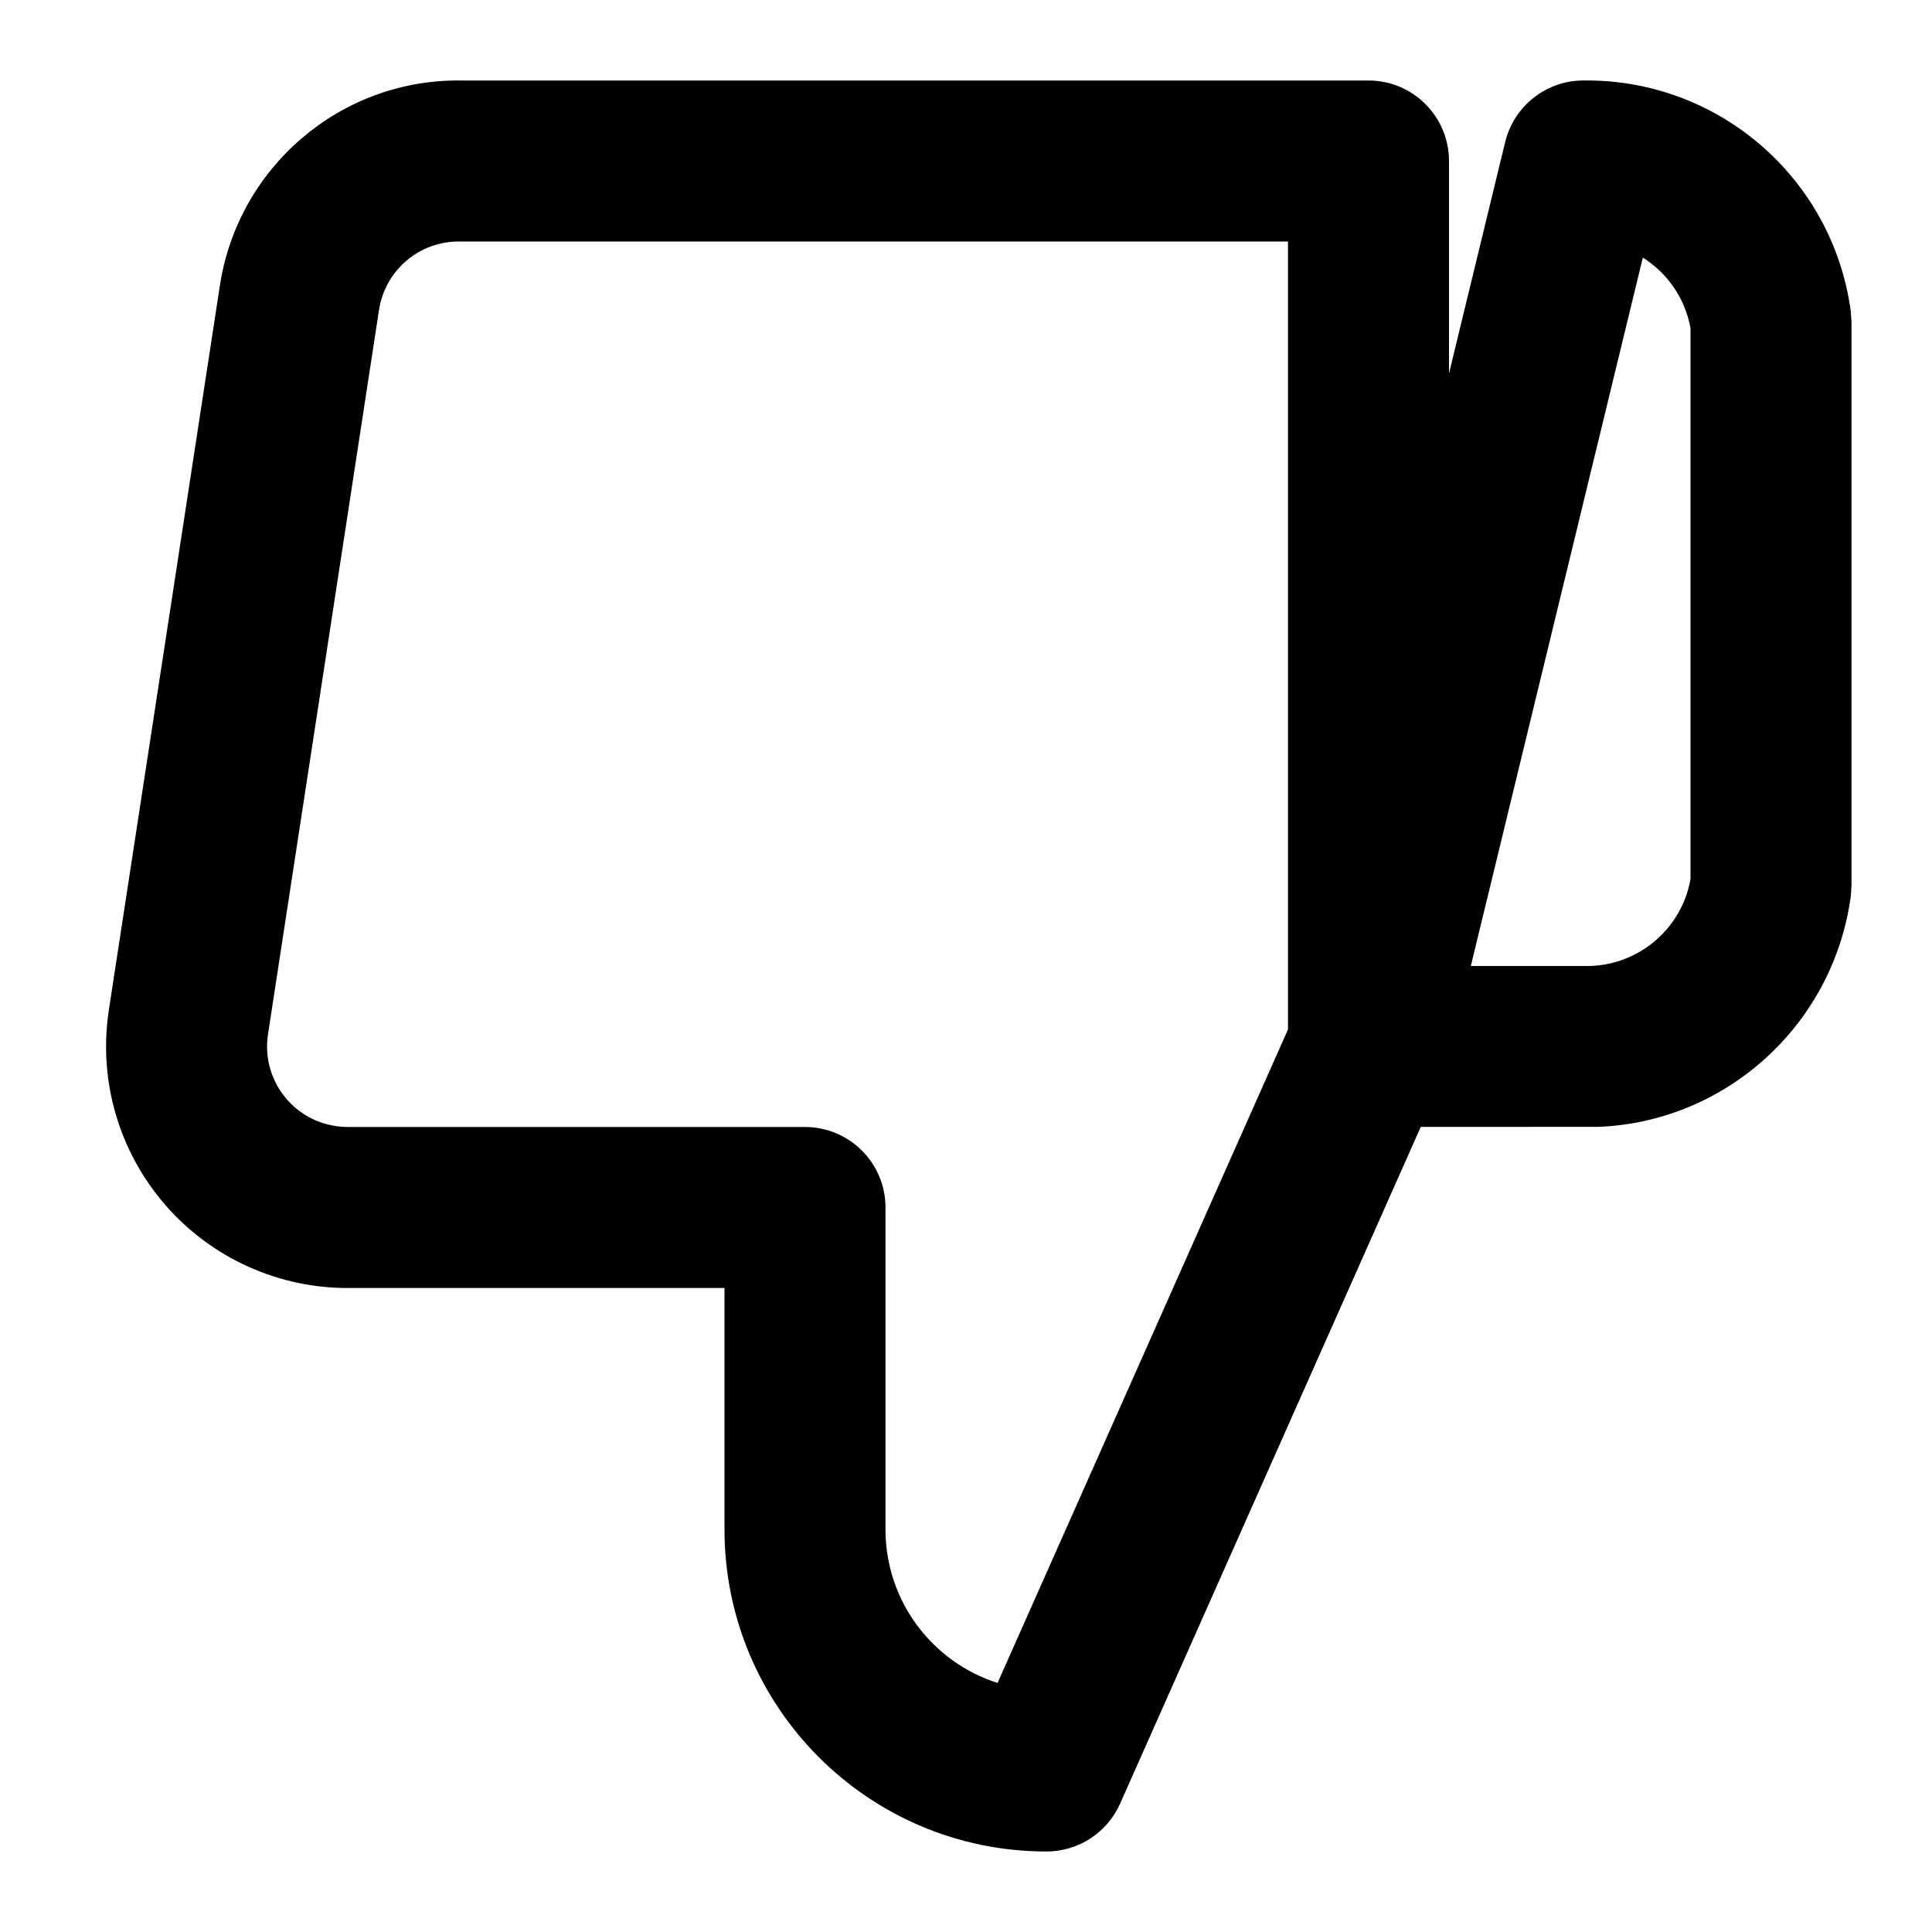 <?xml version="1.0" encoding="UTF-8"?>
<svg width="24px" height="24px" viewBox="0 0 24 24" version="1.1" xmlns="http://www.w3.org/2000/svg" xmlns:xlink="http://www.w3.org/1999/xlink">
    <title>feather-icon/thumbs-down</title>
    <g id="feather-icon/thumbs-down" stroke="none" stroke-width="1" fill="none" fill-rule="evenodd">
        <rect id="Bounding-Box" fill-opacity="0" fill="#FFFFFF" x="0" y="0" width="24" height="24"></rect>
        <path d="M17,1 C17.552,1 18,1.448 18,2 L18,4.639 L18.698,1.764 C18.806,1.322 19.198,1.008 19.652,1 C21.331,0.97 22.766,2.202 22.991,3.866 L23,4 L23,11 L22.991,11.134 C22.774,12.736 21.436,13.938 19.854,13.998 L17.649,13.999 L13.914,22.406 C13.753,22.767 13.395,23 13,23 C10.791,23 9,21.209 9,19 L9,16 L4.351,16 C3.471,16.01 2.631,15.633 2.054,14.969 C1.476,14.304 1.219,13.42 1.352,12.548 L2.731,3.55 C2.956,2.071 4.235,0.983 5.72,1 L17,1 Z M16,3 L5.709,3 C5.21,2.994 4.783,3.357 4.708,3.852 L3.329,12.85 C3.285,13.14 3.37,13.435 3.563,13.656 C3.755,13.878 4.035,14.003 4.34,14 L10,14 C10.552,14 11,14.448 11,15 L11,19 C11,19.893 11.585,20.649 12.392,20.906 L16,12.788 L16,3 Z M20.408,3.2 L18.271,12 L19.688,12 C20.333,12.012 20.887,11.552 21,10.923 L21,4.077 C20.933,3.704 20.711,3.391 20.408,3.2 Z" id="Shape" fill="#000000"></path>
    </g>
</svg>